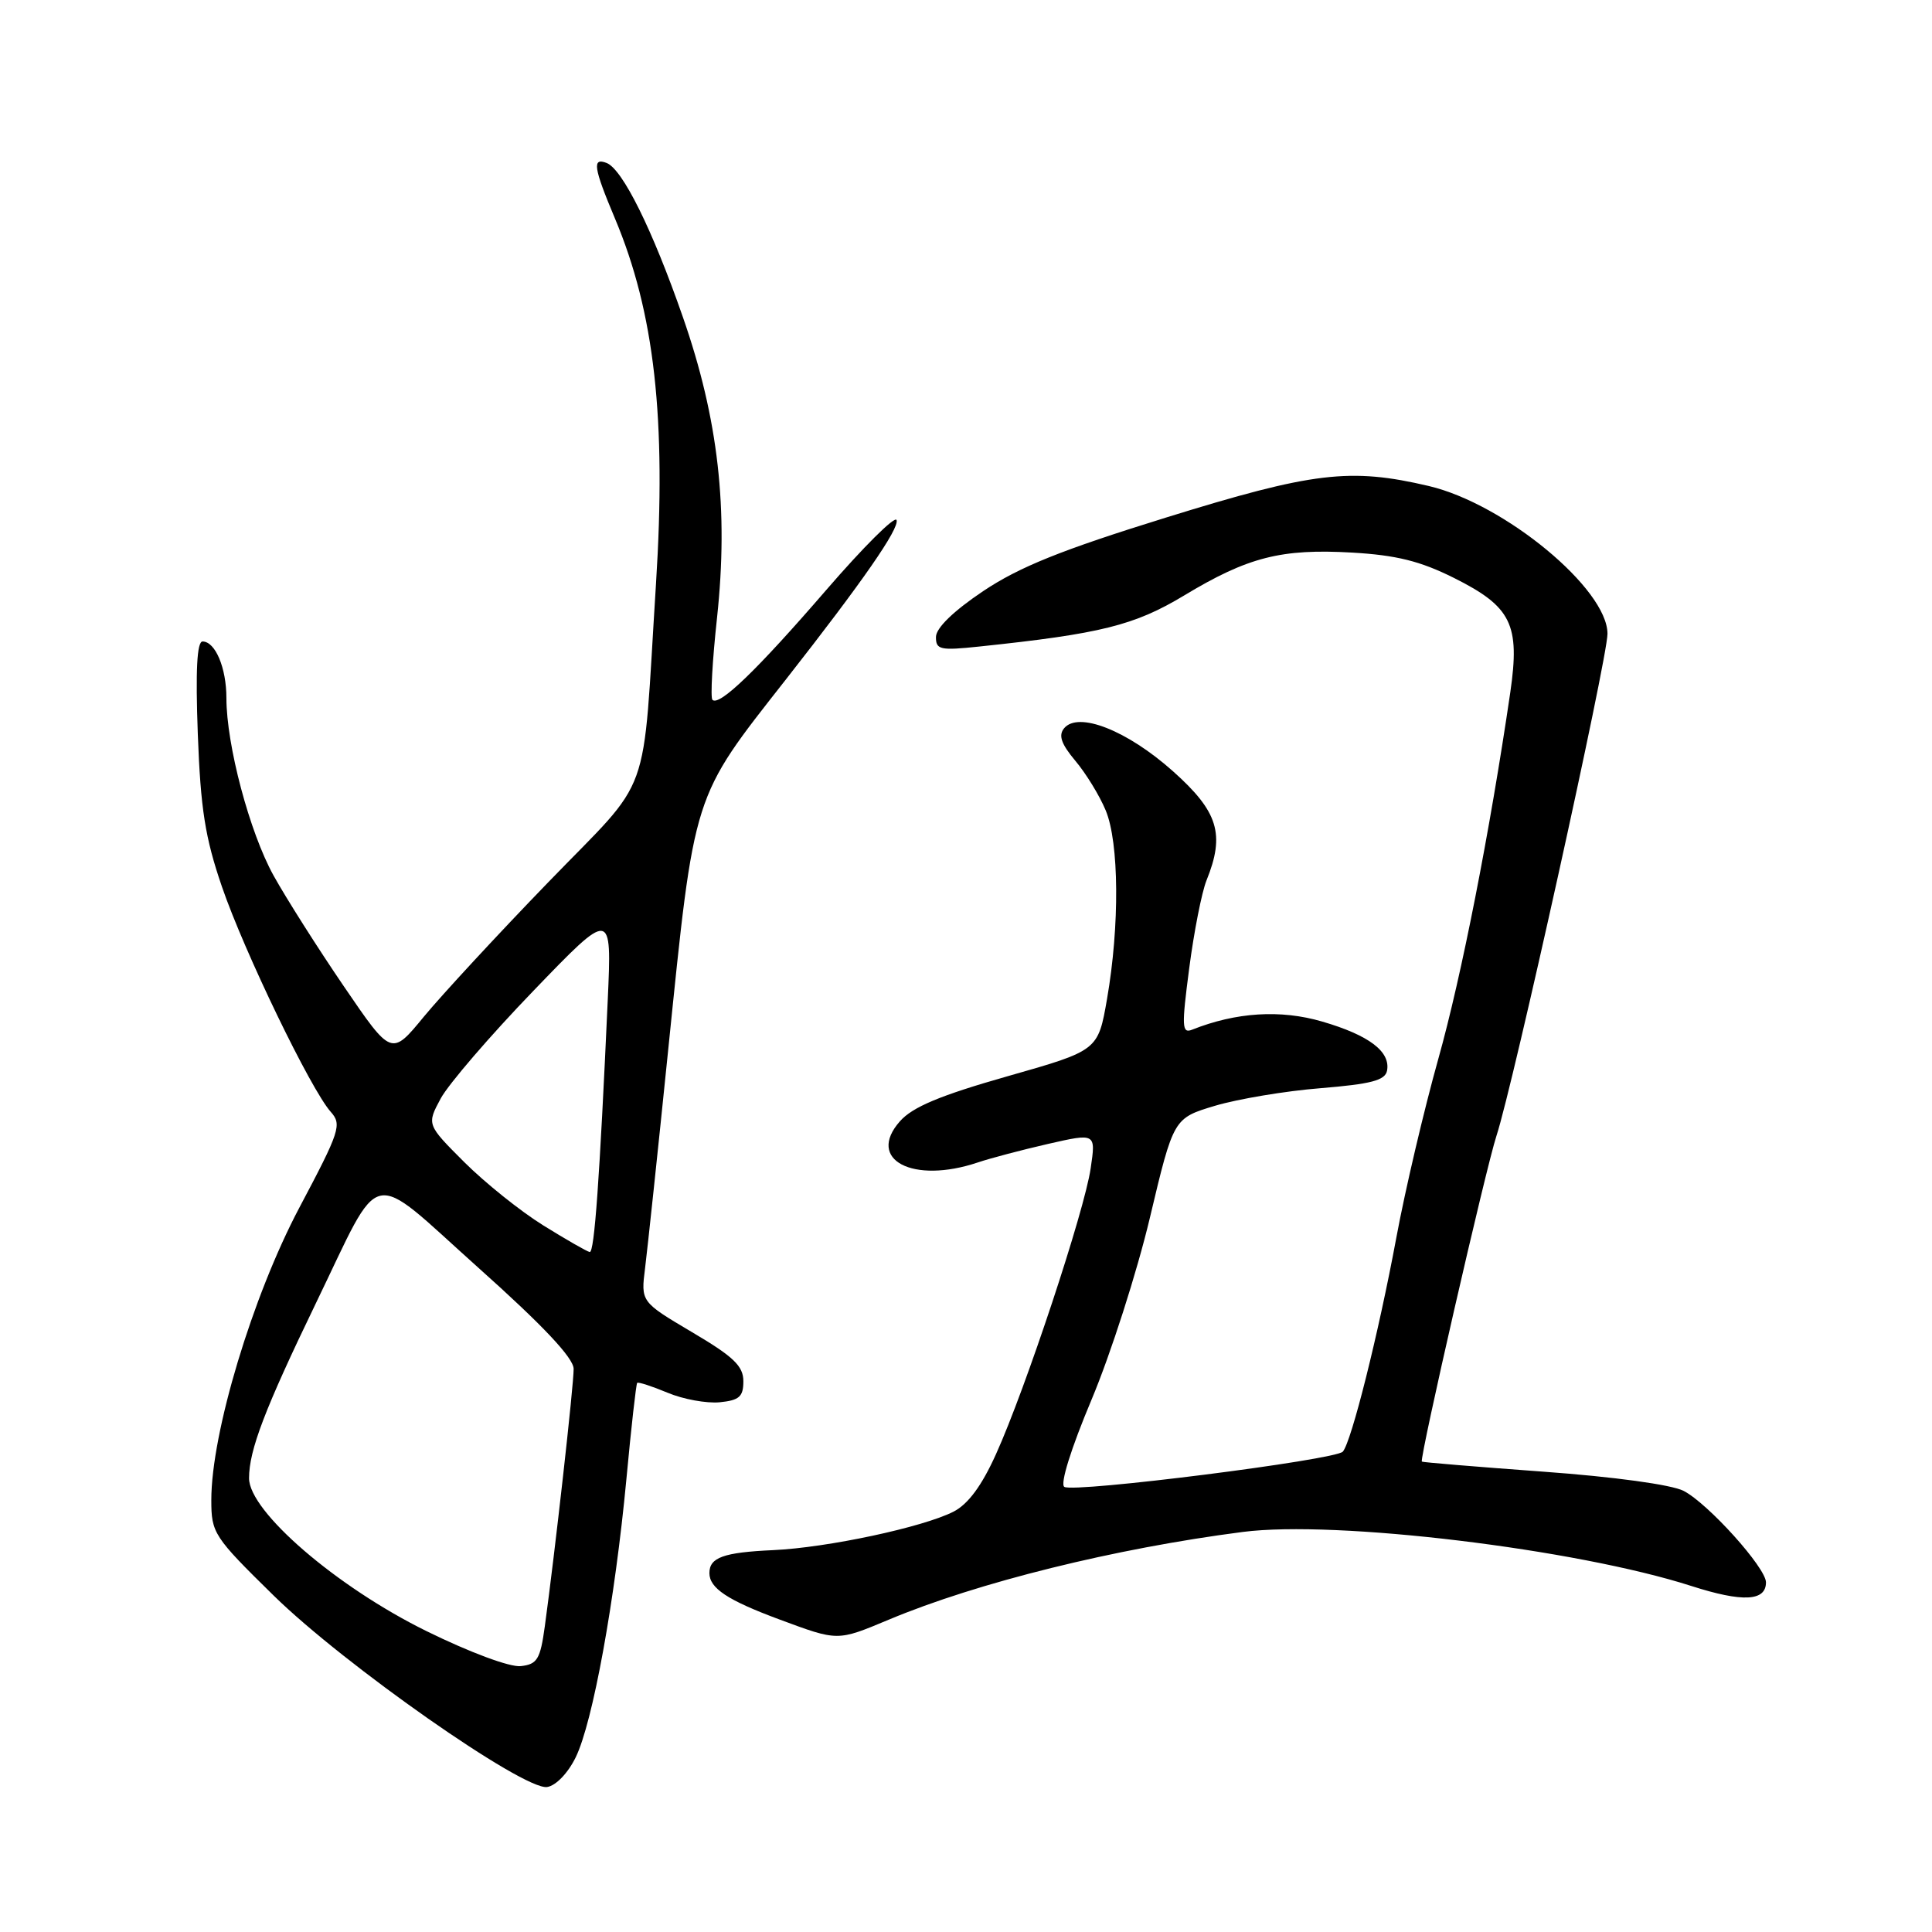<?xml version="1.0" encoding="UTF-8" standalone="no"?>
<!DOCTYPE svg PUBLIC "-//W3C//DTD SVG 1.1//EN" "http://www.w3.org/Graphics/SVG/1.1/DTD/svg11.dtd" >
<svg xmlns="http://www.w3.org/2000/svg" xmlns:xlink="http://www.w3.org/1999/xlink" version="1.1" viewBox="0 0 256 256">
 <g >
 <path fill="currentColor"
d=" M 76.28 232.86 C 78.55 228.23 81.49 212.06 83.00 196.00 C 83.64 189.12 84.29 183.38 84.43 183.24 C 84.58 183.09 86.38 183.68 88.45 184.54 C 90.51 185.41 93.62 185.97 95.35 185.81 C 97.96 185.55 98.50 185.07 98.50 183.02 C 98.50 181.01 97.20 179.76 91.70 176.52 C 84.91 172.50 84.91 172.50 85.48 168.00 C 85.79 165.53 87.17 152.56 88.53 139.20 C 92.06 104.70 91.67 105.92 104.16 90.00 C 114.30 77.07 119.18 70.04 118.80 68.91 C 118.60 68.30 114.40 72.48 109.47 78.19 C 100.31 88.79 95.30 93.63 94.40 92.73 C 94.12 92.45 94.39 87.56 95.01 81.86 C 96.55 67.50 95.19 55.50 90.48 42.00 C 86.44 30.39 82.48 22.40 80.37 21.59 C 78.44 20.85 78.65 22.22 81.48 28.94 C 86.73 41.42 88.31 55.48 86.92 77.39 C 85.06 106.76 86.62 102.45 72.64 116.91 C 65.94 123.83 58.53 131.85 56.16 134.72 C 51.87 139.94 51.87 139.94 45.58 130.72 C 42.12 125.65 37.92 119.03 36.24 116.00 C 33.07 110.27 30.00 98.72 30.00 92.49 C 30.00 88.50 28.53 85.00 26.84 85.00 C 26.10 85.00 25.90 88.83 26.21 97.25 C 26.58 107.19 27.18 111.01 29.41 117.50 C 32.36 126.10 41.17 144.34 43.82 147.32 C 45.33 149.01 45.05 149.86 39.65 160.05 C 33.45 171.77 28.00 189.86 28.00 198.76 C 28.00 203.14 28.31 203.62 36.25 211.41 C 45.62 220.60 69.37 237.23 72.49 236.79 C 73.65 236.62 75.25 234.96 76.28 232.86 Z  M 117.78 214.61 C 129.54 209.68 147.77 205.17 164.68 202.99 C 177.01 201.40 208.83 205.24 224.14 210.16 C 230.90 212.33 234.00 212.18 234.00 209.67 C 234.00 207.74 226.34 199.23 223.09 197.55 C 221.51 196.73 213.87 195.68 204.45 195.00 C 195.68 194.36 188.45 193.76 188.40 193.67 C 188.09 193.17 196.90 154.73 198.29 150.50 C 200.51 143.74 213.00 87.26 213.00 83.98 C 213.00 78.03 199.38 66.77 189.33 64.40 C 178.89 61.95 173.98 62.54 154.50 68.58 C 140.63 72.88 135.07 75.12 130.27 78.33 C 126.35 80.96 124.04 83.20 124.02 84.39 C 124.00 86.09 124.56 86.22 129.75 85.67 C 145.86 83.98 150.32 82.87 156.91 78.90 C 165.35 73.81 169.77 72.68 179.16 73.22 C 185.01 73.56 188.18 74.34 192.66 76.58 C 200.28 80.39 201.43 82.74 200.12 91.75 C 197.40 110.29 193.66 129.35 190.58 140.32 C 188.70 147.02 186.19 157.68 185.02 164.00 C 182.66 176.71 179.08 191.03 177.93 192.35 C 176.98 193.45 142.34 197.83 141.03 197.02 C 140.44 196.65 141.90 191.97 144.64 185.45 C 147.17 179.43 150.65 168.58 152.37 161.34 C 155.50 148.17 155.50 148.17 161.00 146.52 C 164.03 145.62 170.32 144.56 174.99 144.19 C 181.68 143.64 183.54 143.16 183.79 141.87 C 184.27 139.34 181.40 137.17 175.19 135.36 C 169.68 133.75 163.79 134.12 157.96 136.44 C 156.60 136.98 156.56 136.06 157.58 128.28 C 158.21 123.45 159.24 118.23 159.86 116.68 C 162.35 110.53 161.43 107.55 155.41 102.18 C 149.35 96.78 142.88 94.23 141.00 96.50 C 140.22 97.44 140.62 98.58 142.48 100.80 C 143.88 102.46 145.70 105.42 146.51 107.38 C 148.29 111.63 148.37 122.67 146.69 132.35 C 145.50 139.20 145.50 139.20 133.50 142.61 C 124.57 145.15 120.92 146.68 119.25 148.57 C 114.73 153.67 120.95 156.94 129.60 154.02 C 131.20 153.48 135.36 152.38 138.85 151.58 C 145.21 150.13 145.21 150.13 144.52 154.81 C 143.70 160.45 135.88 184.06 131.98 192.67 C 130.09 196.87 128.28 199.31 126.35 200.30 C 122.29 202.37 109.65 205.07 102.46 205.40 C 95.87 205.70 94.00 206.37 94.00 208.44 C 94.00 210.44 96.39 212.03 103.26 214.58 C 111.08 217.48 110.91 217.48 117.78 214.61 Z  M 56.49 216.12 C 44.57 210.25 33.00 200.27 33.00 195.87 C 33.00 192.15 35.09 186.69 41.84 172.72 C 50.79 154.23 48.57 154.72 63.36 167.96 C 71.97 175.65 76.00 179.94 76.01 181.38 C 76.03 183.48 73.51 205.90 72.19 215.50 C 71.59 219.87 71.19 220.53 69.00 220.77 C 67.56 220.93 62.24 218.95 56.49 216.12 Z  M 72.00 162.38 C 68.97 160.50 64.26 156.72 61.52 153.99 C 56.54 149.01 56.54 149.01 58.40 145.55 C 59.43 143.65 64.95 137.23 70.67 131.30 C 81.07 120.50 81.07 120.50 80.53 132.50 C 79.45 156.35 78.76 166.00 78.14 165.90 C 77.79 165.84 75.03 164.26 72.00 162.38 Z "/>
</g>
</svg>